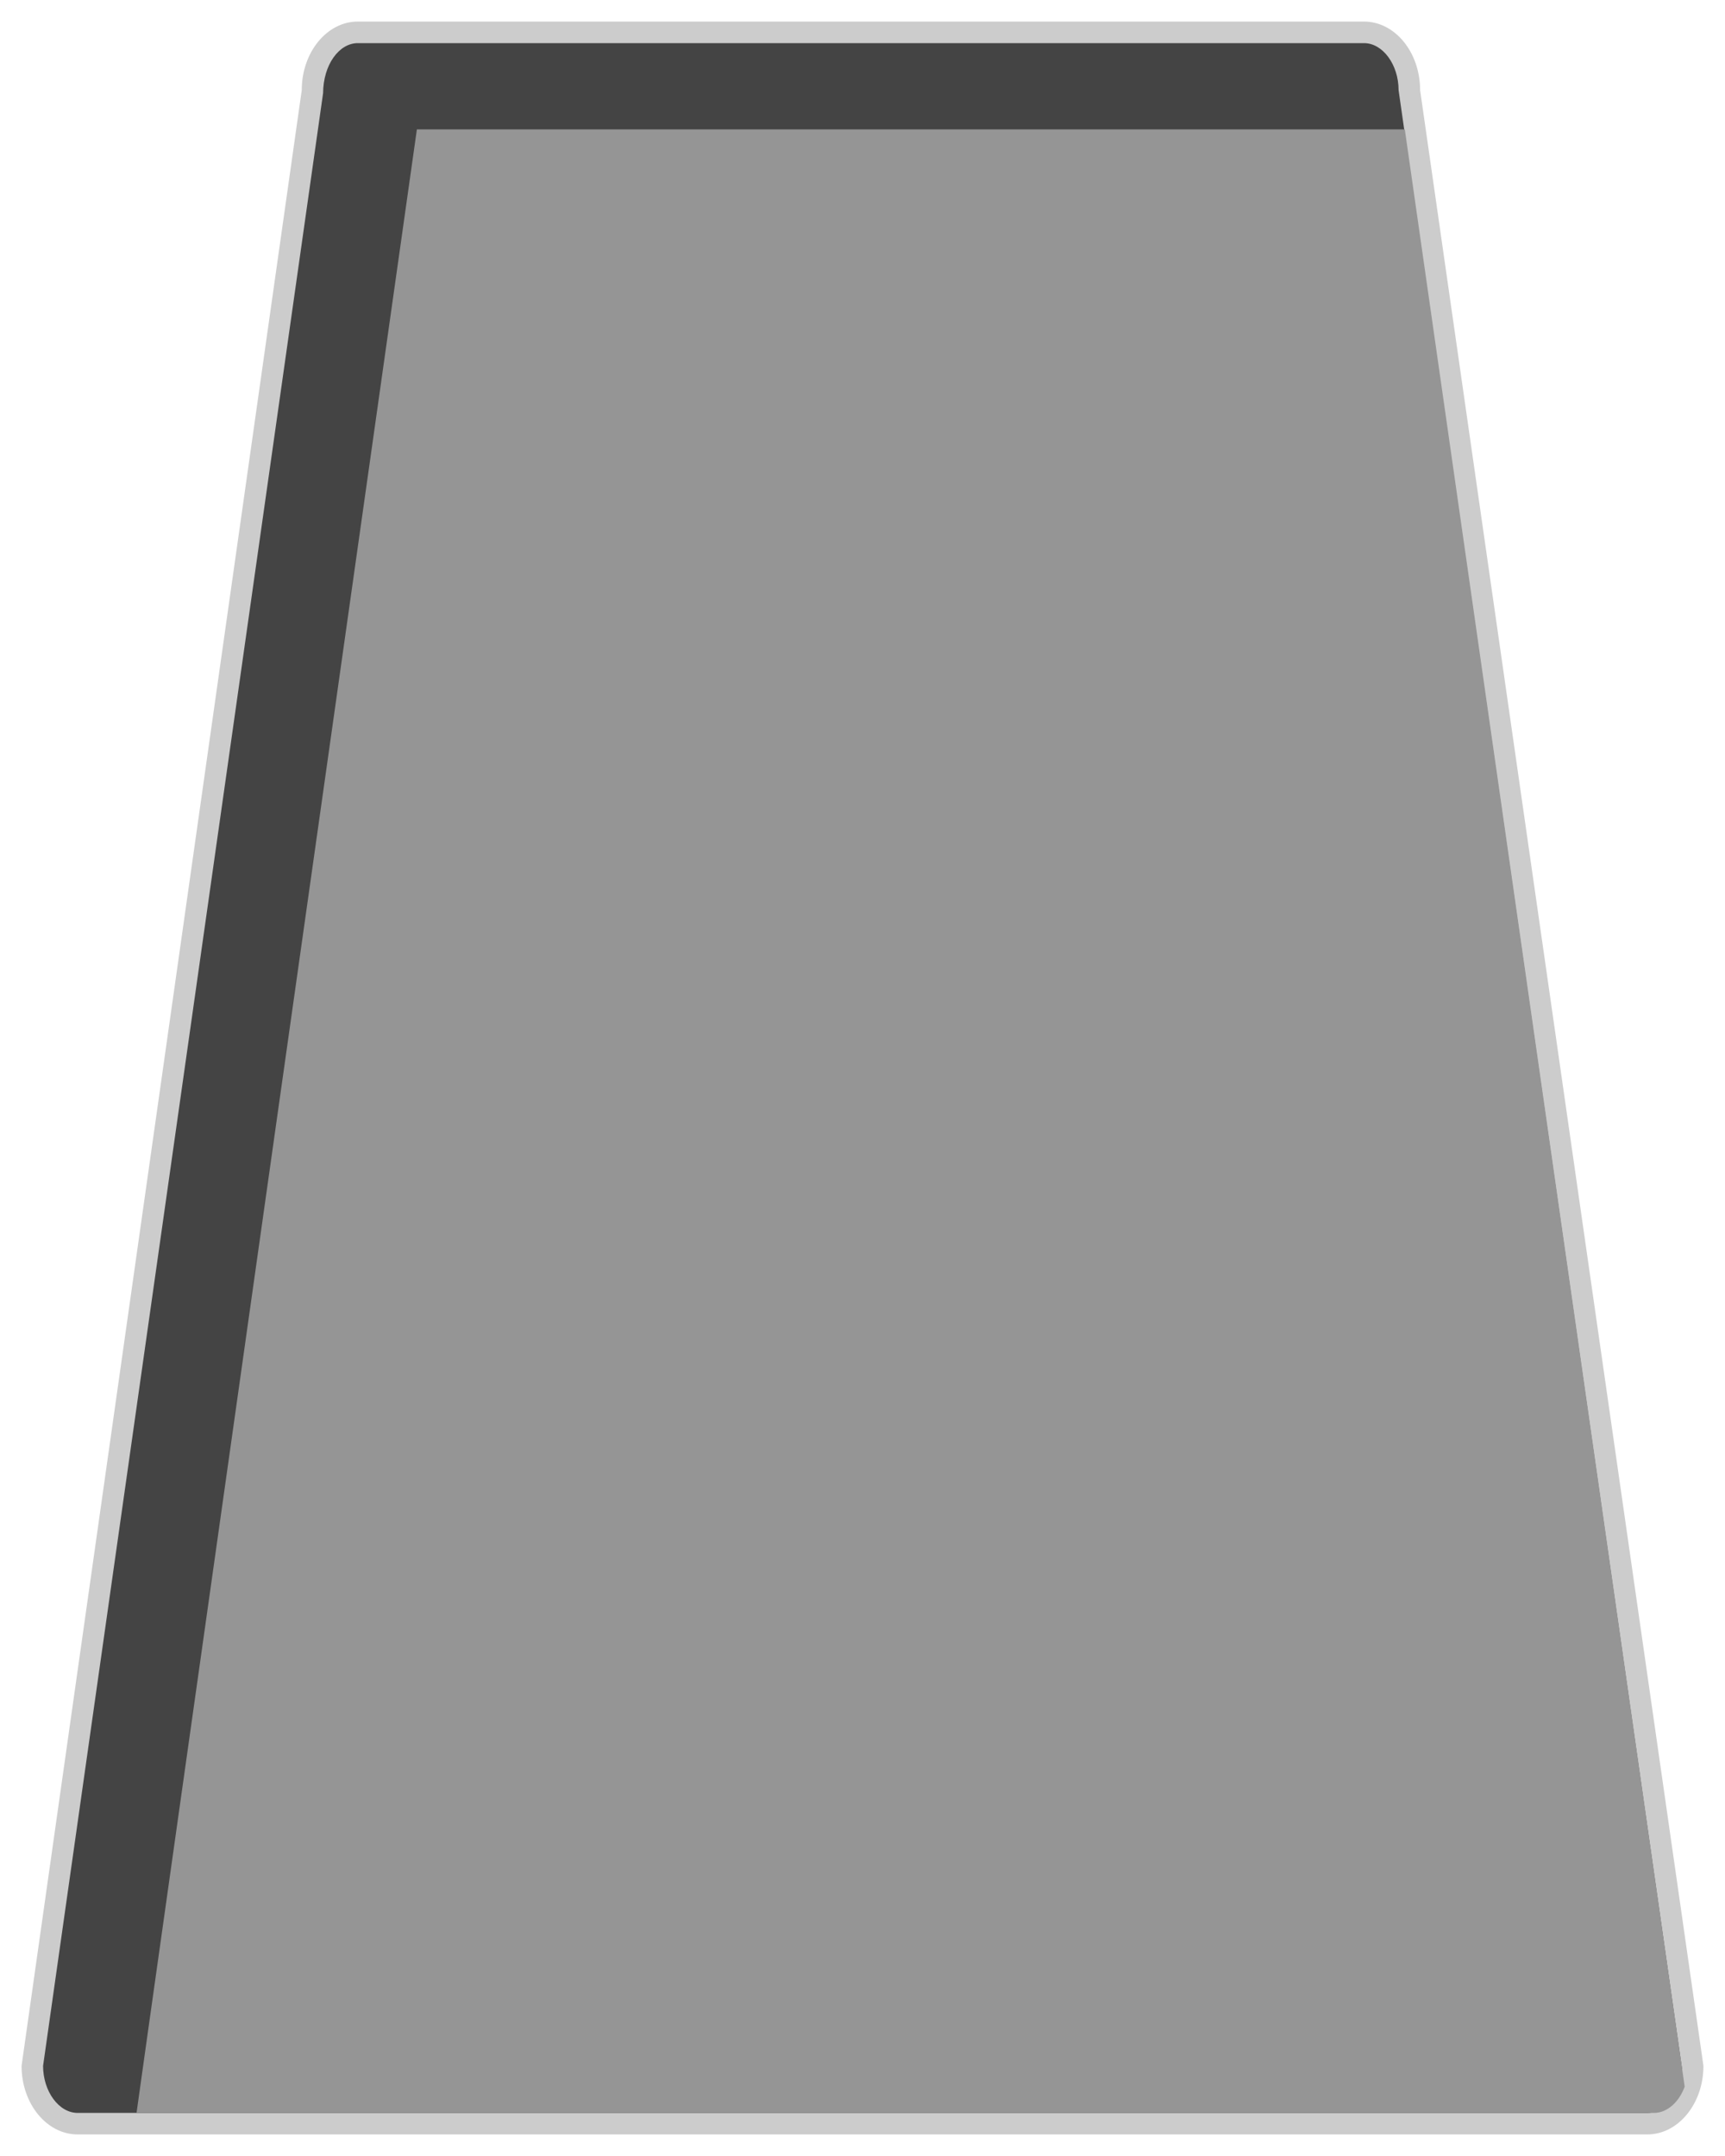 <?xml version="1.0" encoding="UTF-8"?>
<!DOCTYPE svg PUBLIC "-//W3C//DTD SVG 1.1 Tiny//EN" "http://www.w3.org/Graphics/SVG/1.1/DTD/svg11-tiny.dtd">
<svg baseProfile="tiny" height="50px" version="1.1" viewBox="0 0 40 50" width="40px" x="0px" xmlns="http://www.w3.org/2000/svg" xmlns:xlink="http://www.w3.org/1999/xlink" y="0px">
<g>
<rect fill="none" height="50" width="40"/>
<g>
<g>
<path d="M38.197,49.5H1.801c-0.718,0-1.301-0.712-1.301-1.59L6.997,2.091C6.997,1.213,7.58,0.5,8.298,0.5h23.33     c0.72,0,1.302,0.713,1.302,1.591L39.5,47.91C39.5,48.788,38.915,49.5,38.197,49.5L38.197,49.5z" fill="#CCCCCC"/>
<path d="M38.197,49.001H1.801c-0.436,0-0.802-0.499-0.802-1.091l6.493-45.75C7.496,1.499,7.863,1,8.298,1h23.331     c0.435,0,0.802,0.499,0.802,1.091l6.573,45.89C39,48.502,38.633,49.001,38.197,49.001L38.197,49.001z" fill="#444444"/>
<path d="M38.354,49.001H3.166C3.162,48.982,9.659,3.037,9.667,3h22.908c0.006,0.025,6.49,45.393,6.49,45.393     C38.93,48.76,38.65,49.001,38.354,49.001L38.354,49.001z" fill="#959595"/>
<polygon fill="none" points="37.619,47.411 2.376,47.411 8.734,2.59 31.194,2.59 37.619,47.411    "/>
</g>
</g>
</g>
</svg>
